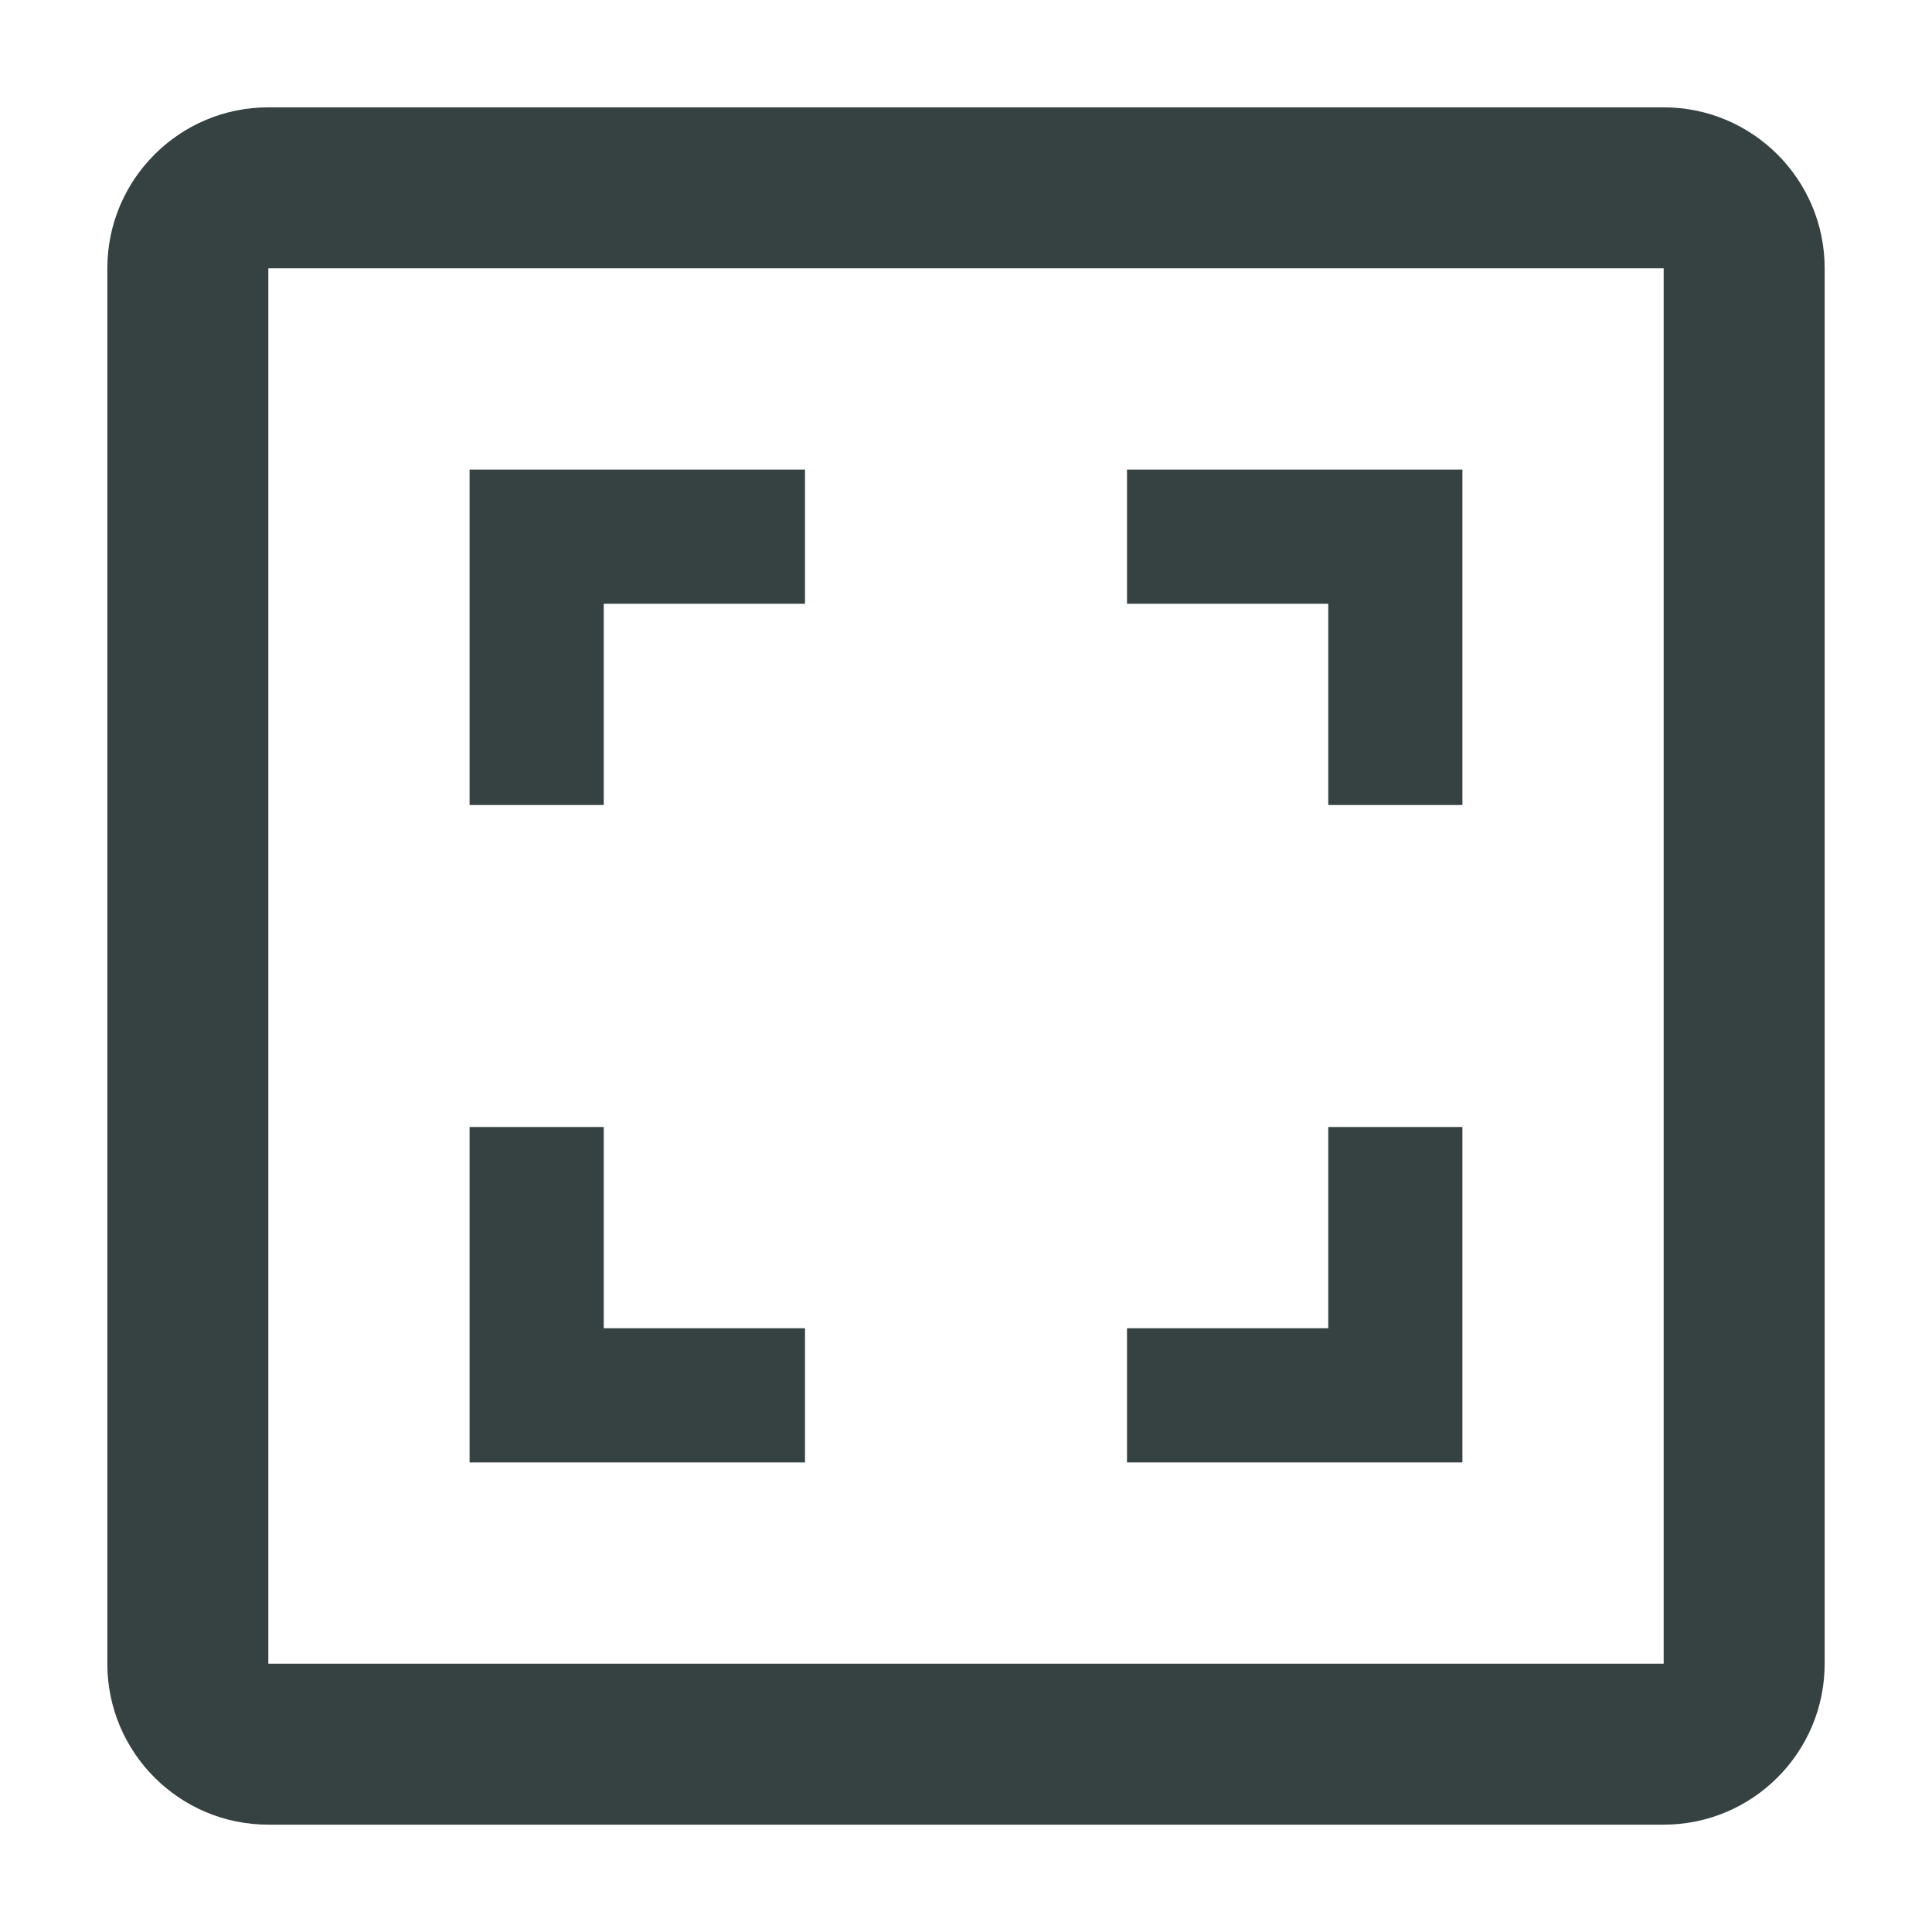 <svg width="18" height="18" viewBox="0 0 18 18" fill="none" xmlns="http://www.w3.org/2000/svg">
<path d="M12.375 5.625H10.5V4.375H13.625V7.5H12.375V5.625Z" fill="#364141"/>
<path d="M7.5 5.625H5.625V7.5H4.375V4.375H7.5V5.625Z" fill="#364141"/>
<path d="M12.375 12.375H10.5V13.625H13.625V10.5H12.375V12.375Z" fill="#364141"/>
<path d="M7.5 12.375H5.625V10.5H4.375V13.625H7.5V12.375Z" fill="#364141"/>
<path fill-rule="evenodd" clip-rule="evenodd" d="M2.5 1C1.672 1 1 1.672 1 2.5V15.5C1 16.328 1.672 17 2.5 17H15.5C16.328 17 17 16.328 17 15.5V2.5C17 1.672 16.328 1 15.5 1H2.5ZM15.5 2.5H2.5V15.5H15.5V2.5Z" fill="#364141"/>
</svg>
